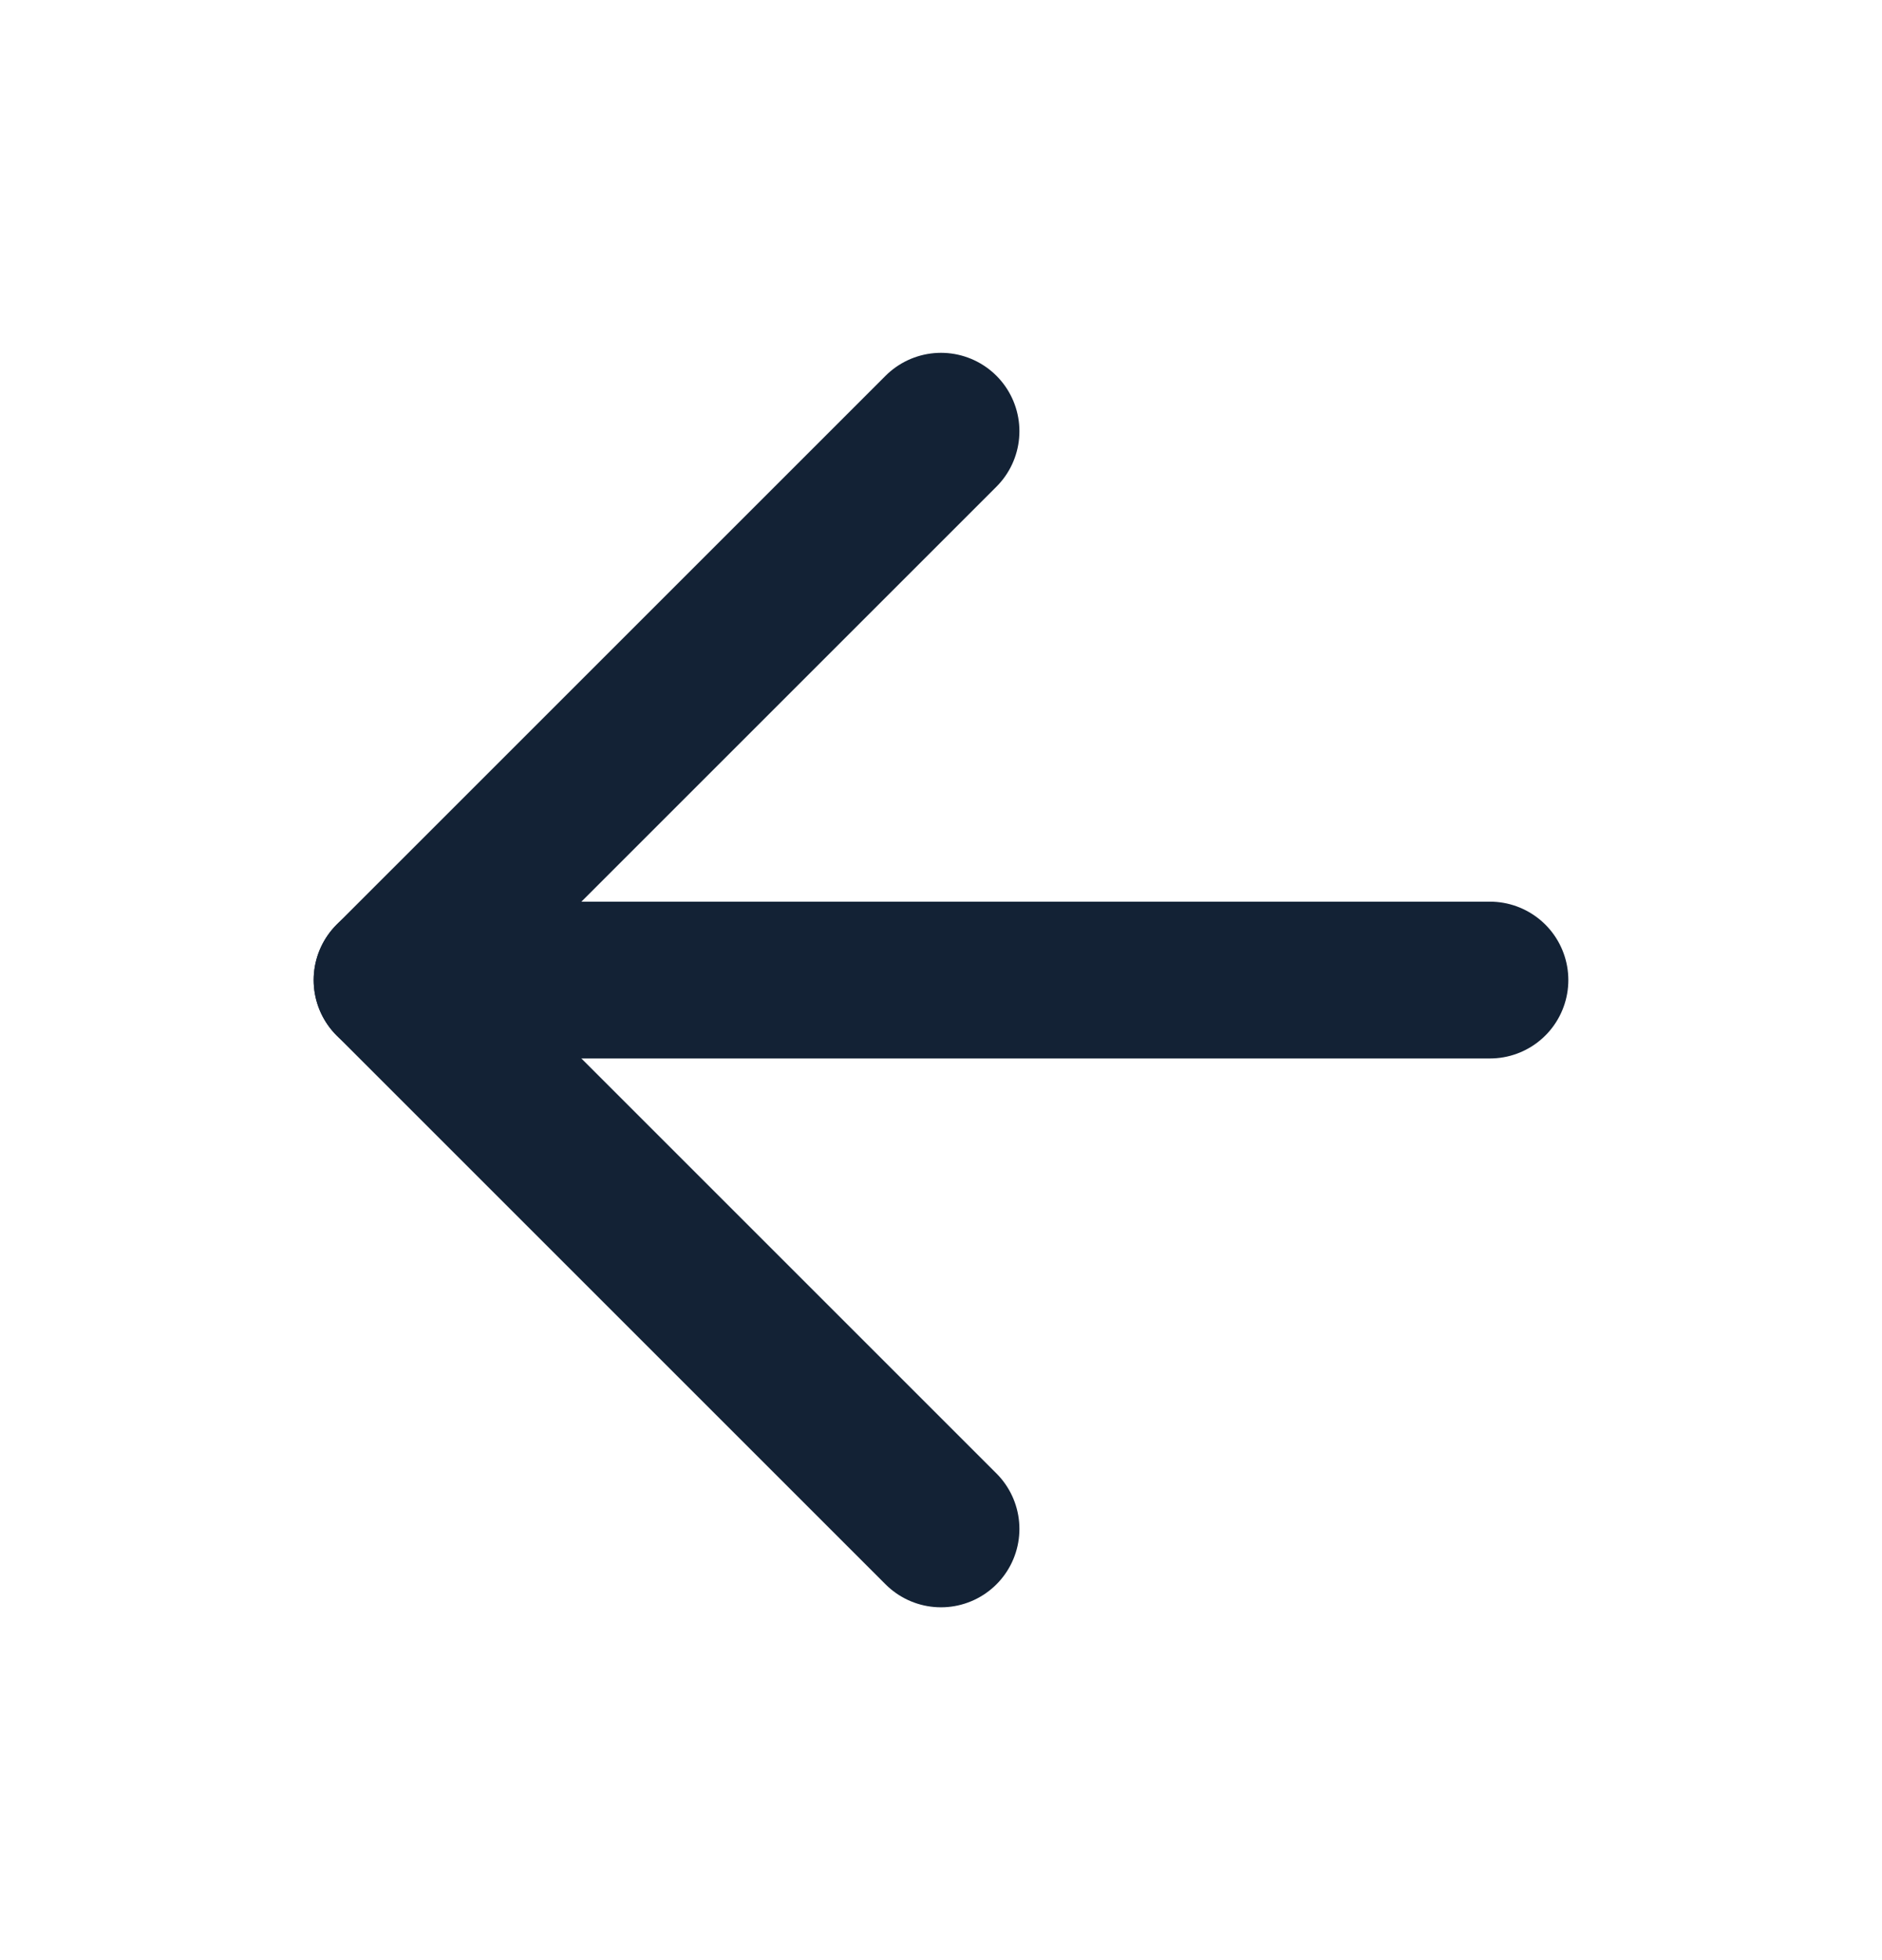 <svg width="24" height="25" viewBox="0 0 24 25" fill="none" xmlns="http://www.w3.org/2000/svg">
<path d="M19 12.5H5" stroke="#132235" stroke-width="2" stroke-linecap="round" stroke-linejoin="round"/>
<path d="M12 19.5L5 12.5L12 5.5" stroke="#132235" stroke-width="2" stroke-linecap="round" stroke-linejoin="round"/>
</svg>
